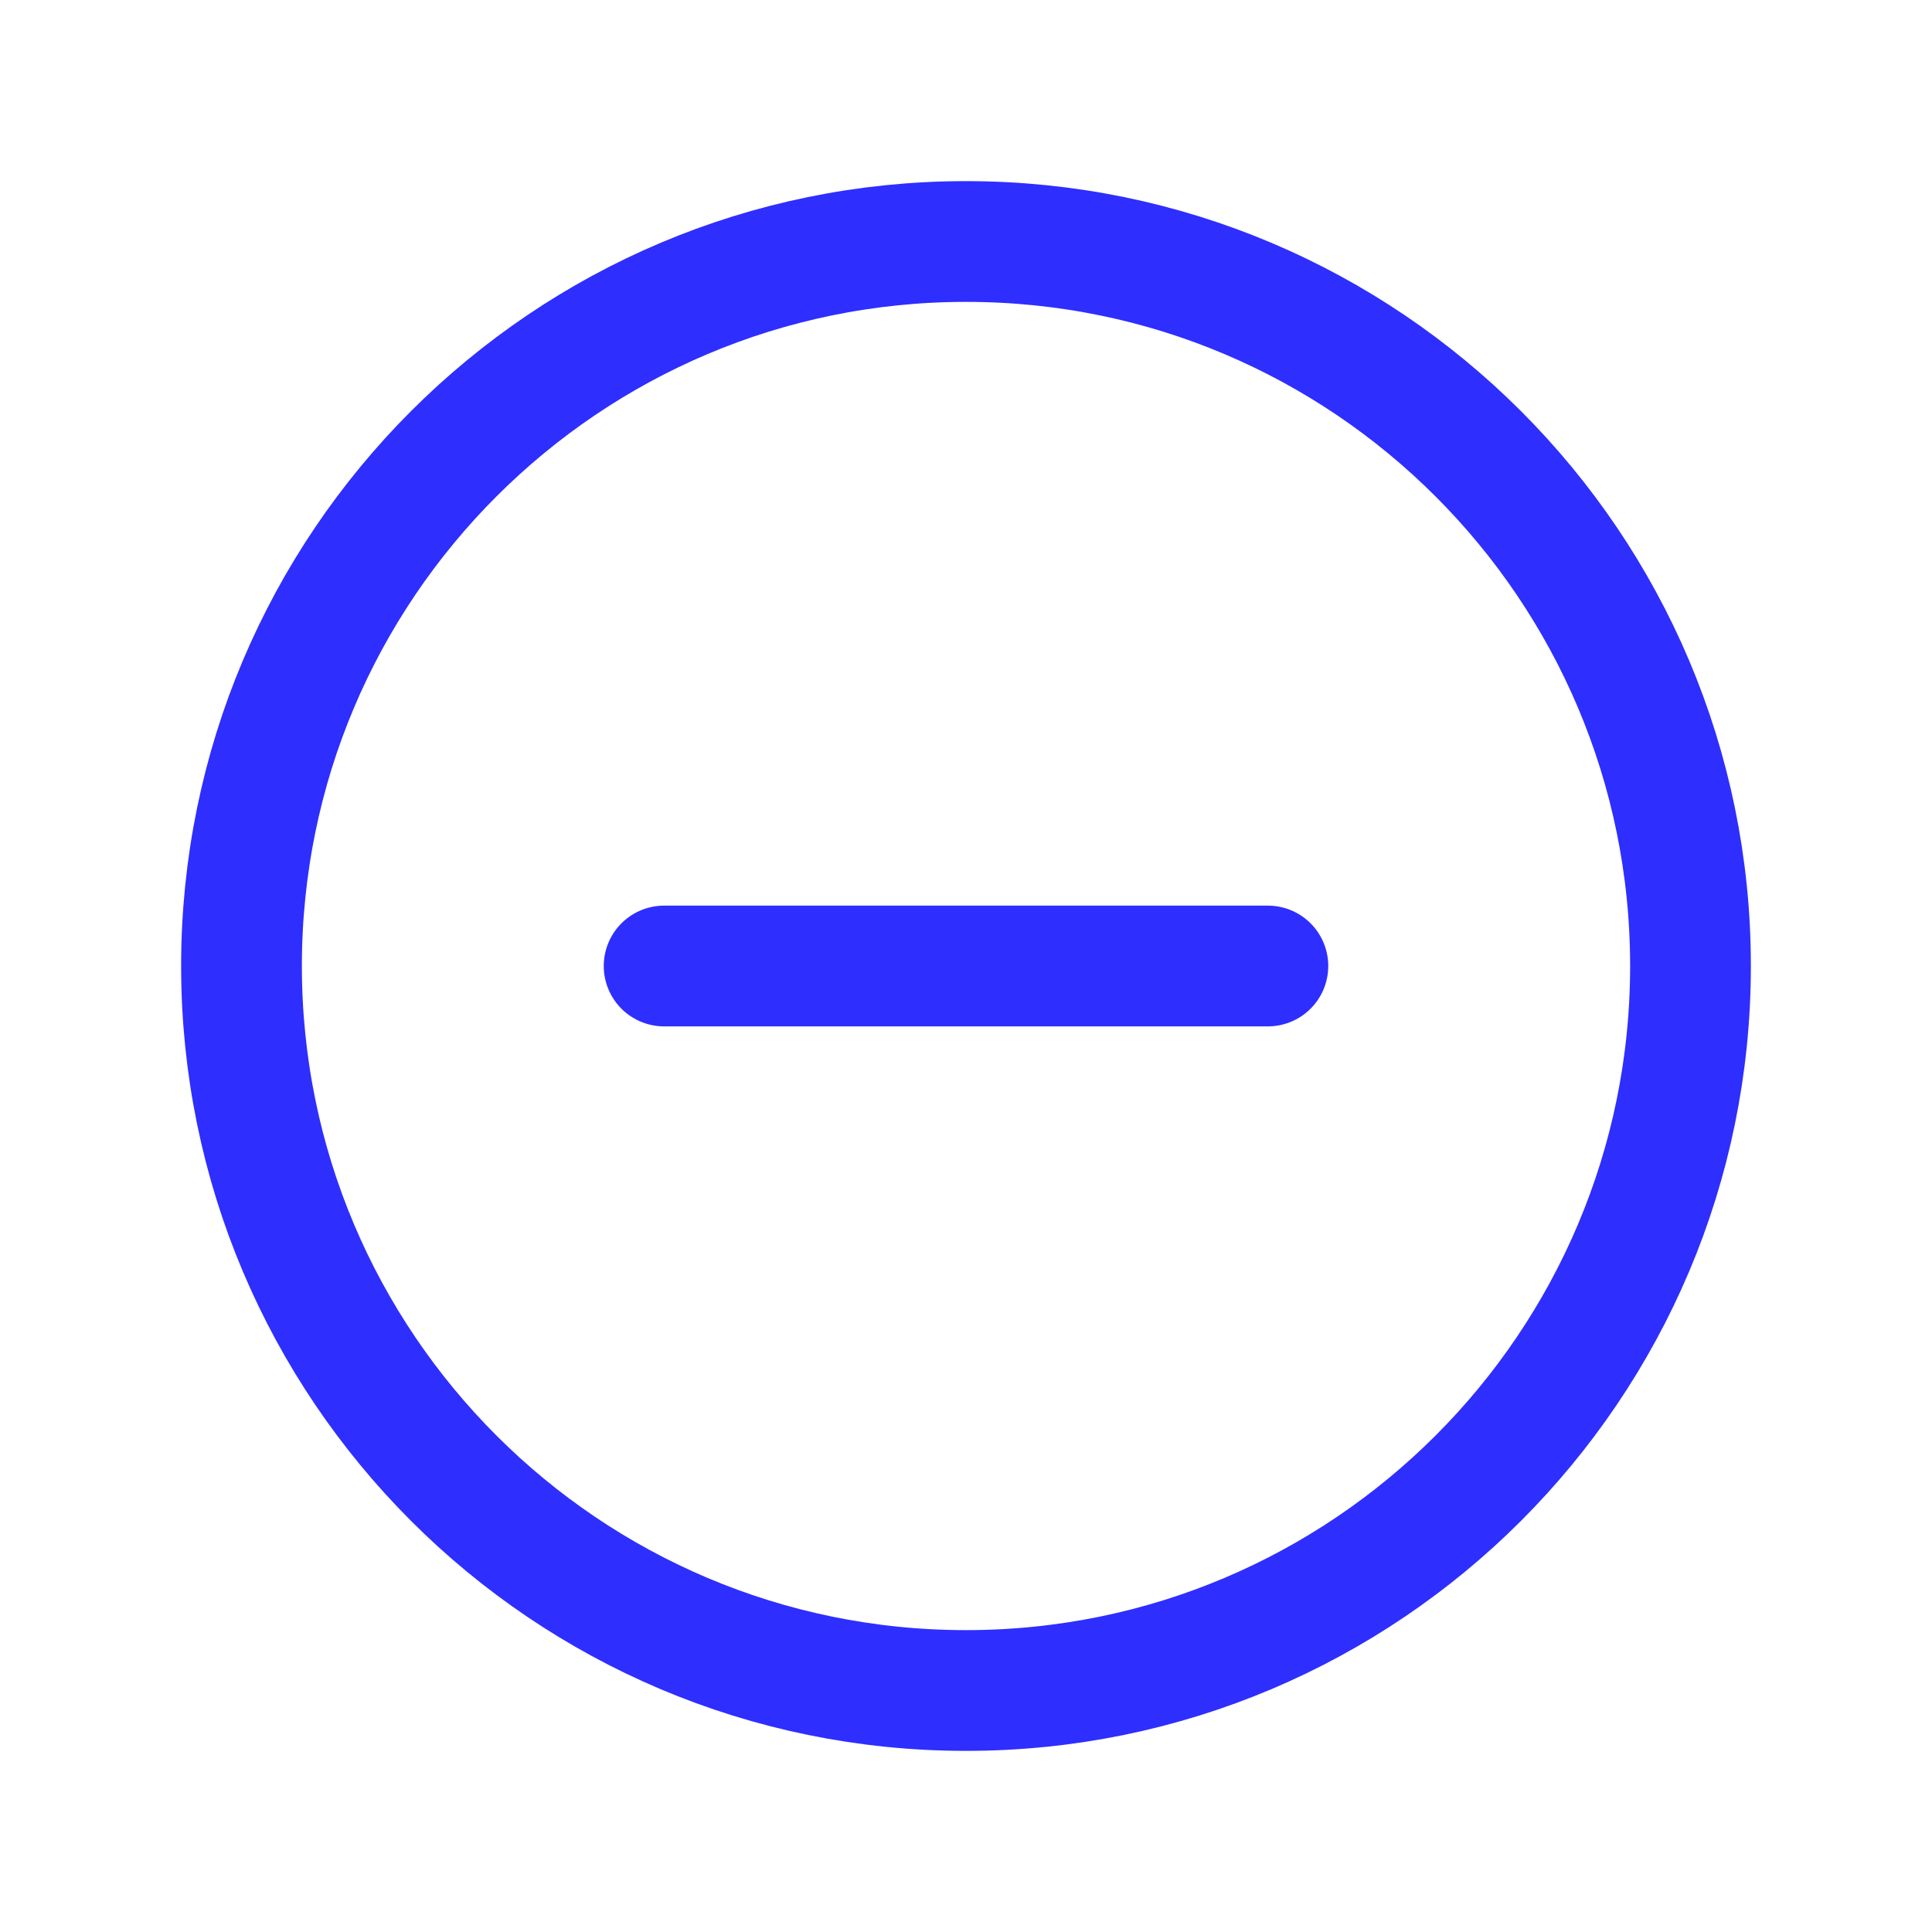 <?xml version="1.0" encoding="UTF-8" standalone="no"?>
<svg
   width="512"
   height="512"
   viewBox="0 0 512 512"
   version="1.1"
   id="svg8"
   sodipodi:docname="minimise.svg"
   inkscape:version="1.2 (1:1.2+202205211824+da316b6974)"
   xmlns:inkscape="http://www.inkscape.org/namespaces/inkscape"
   xmlns:sodipodi="http://sodipodi.sourceforge.net/DTD/sodipodi-0.dtd"
   xmlns="http://www.w3.org/2000/svg"
   xmlns:svg="http://www.w3.org/2000/svg">
  <defs
     id="defs12" />
  <sodipodi:namedview
     id="namedview10"
     pagecolor="#ffffff"
     bordercolor="#000000"
     borderopacity="0.25"
     inkscape:showpageshadow="2"
     inkscape:pageopacity="0.0"
     inkscape:pagecheckerboard="0"
     inkscape:deskcolor="#d1d1d1"
     showgrid="false"
     inkscape:zoom="0.9296875"
     inkscape:cx="226.42017"
     inkscape:cy="258.15126"
     inkscape:window-width="1366"
     inkscape:window-height="704"
     inkscape:window-x="0"
     inkscape:window-y="0"
     inkscape:window-maximized="1"
     inkscape:current-layer="svg8"
     inkscape:lockguides="true" />
  <title
     id="title2">ionicons-v5-e</title>
  <path
     d="M448,256c0-106-86-192-192-192S64,150,64,256s86,192,192,192S448,362,448,256Z"
     style="fill:none;stroke:#2e2eff;stroke-miterlimit:10;stroke-width:32px;stroke-opacity:1"
     id="path4" />
  <line
     x1="336"
     y1="256"
     x2="176"
     y2="256"
     style="fill:none;stroke:#2e2eff;stroke-linecap:round;stroke-linejoin:round;stroke-width:32px;stroke-opacity:1"
     id="line6" />
</svg>

